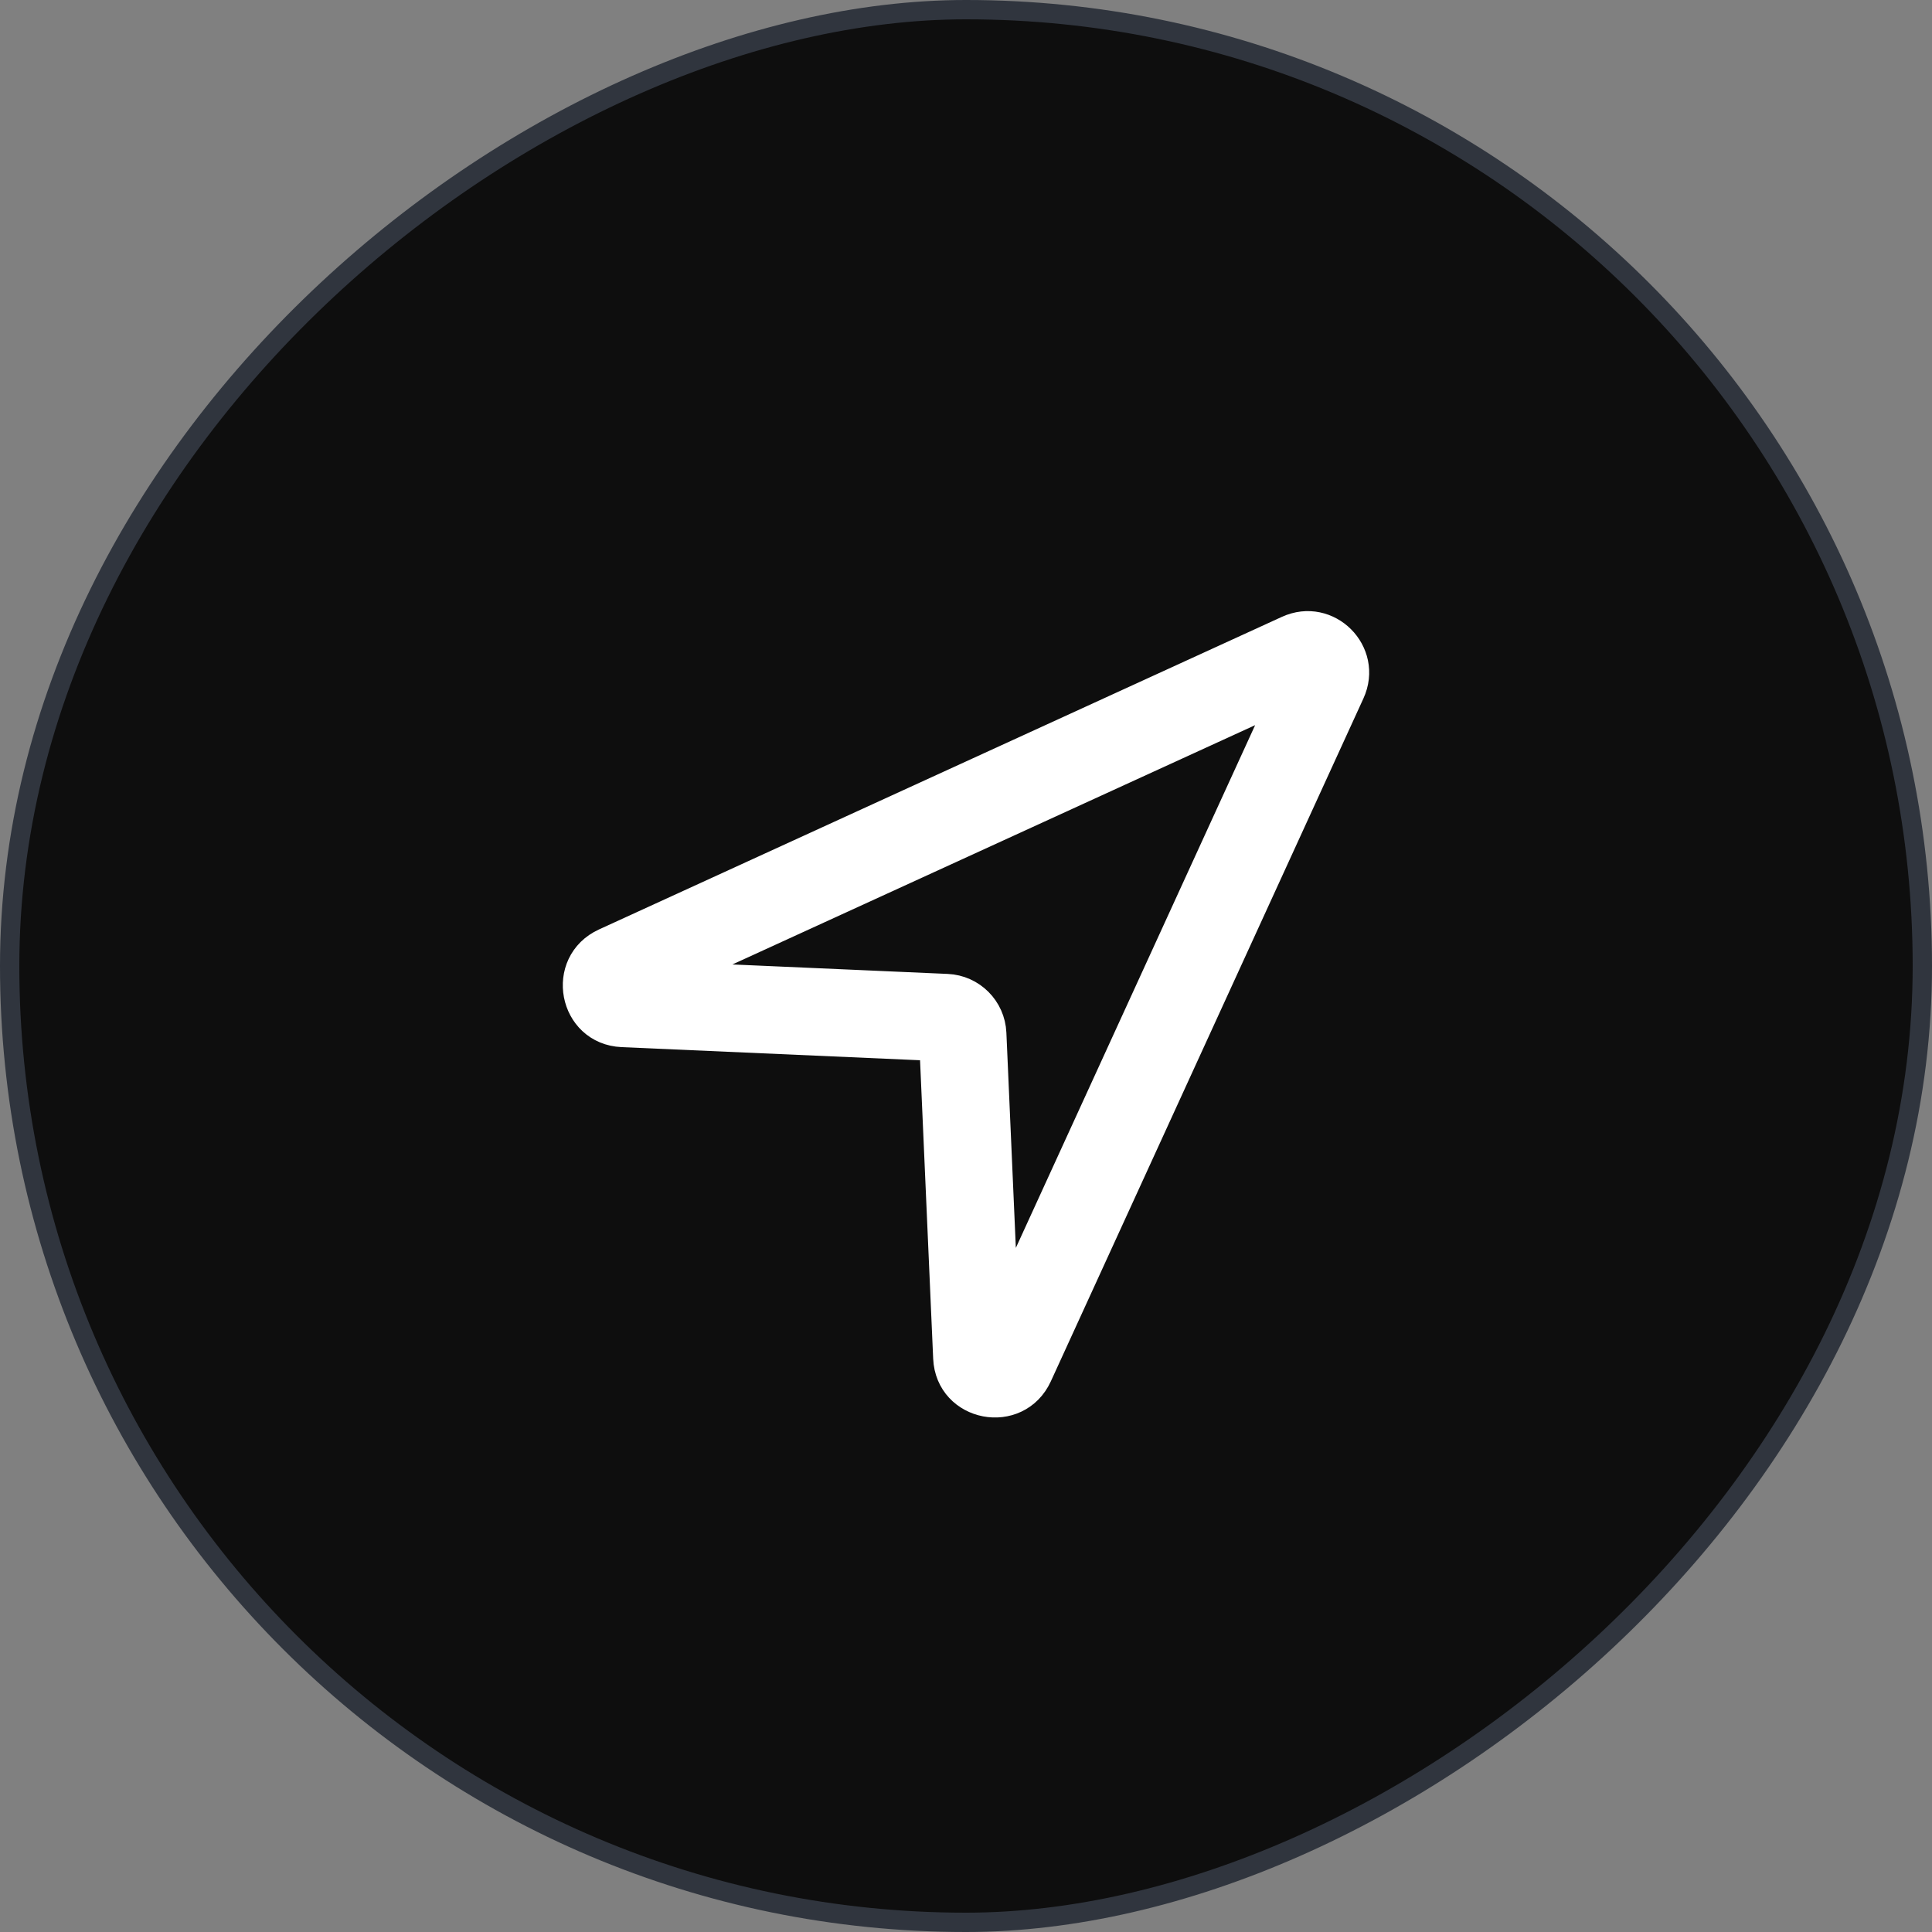 <svg width="100" height="100" viewBox="0 0 100 100" fill="none" xmlns="http://www.w3.org/2000/svg">
<rect x="0" y="0" width="100" height="100" fill="#808080" stroke="none"/>
<rect x="0.5" y="99.5" width="99" height="99" rx="49.5" transform="rotate(-90 0.5 99.5)" fill="#0E0E0E" stroke="#30353E"/>
<path fill-rule="evenodd" clip-rule="evenodd" d="M66.728 35.772L51.87 68.23L51.222 53.487C51.169 52.288 50.212 51.331 49.013 51.278L34.27 50.63L66.728 35.772ZM69.78 35.791C70.677 33.833 68.667 31.823 66.709 32.72L31.366 48.898C29.145 49.915 29.777 53.224 32.213 53.331L48.455 54.045L49.169 70.287C49.276 72.722 52.585 73.355 53.602 71.134L69.78 35.791Z" fill="white" stroke="white" stroke-width="1.738" stroke-linejoin="round"/>
</svg>
